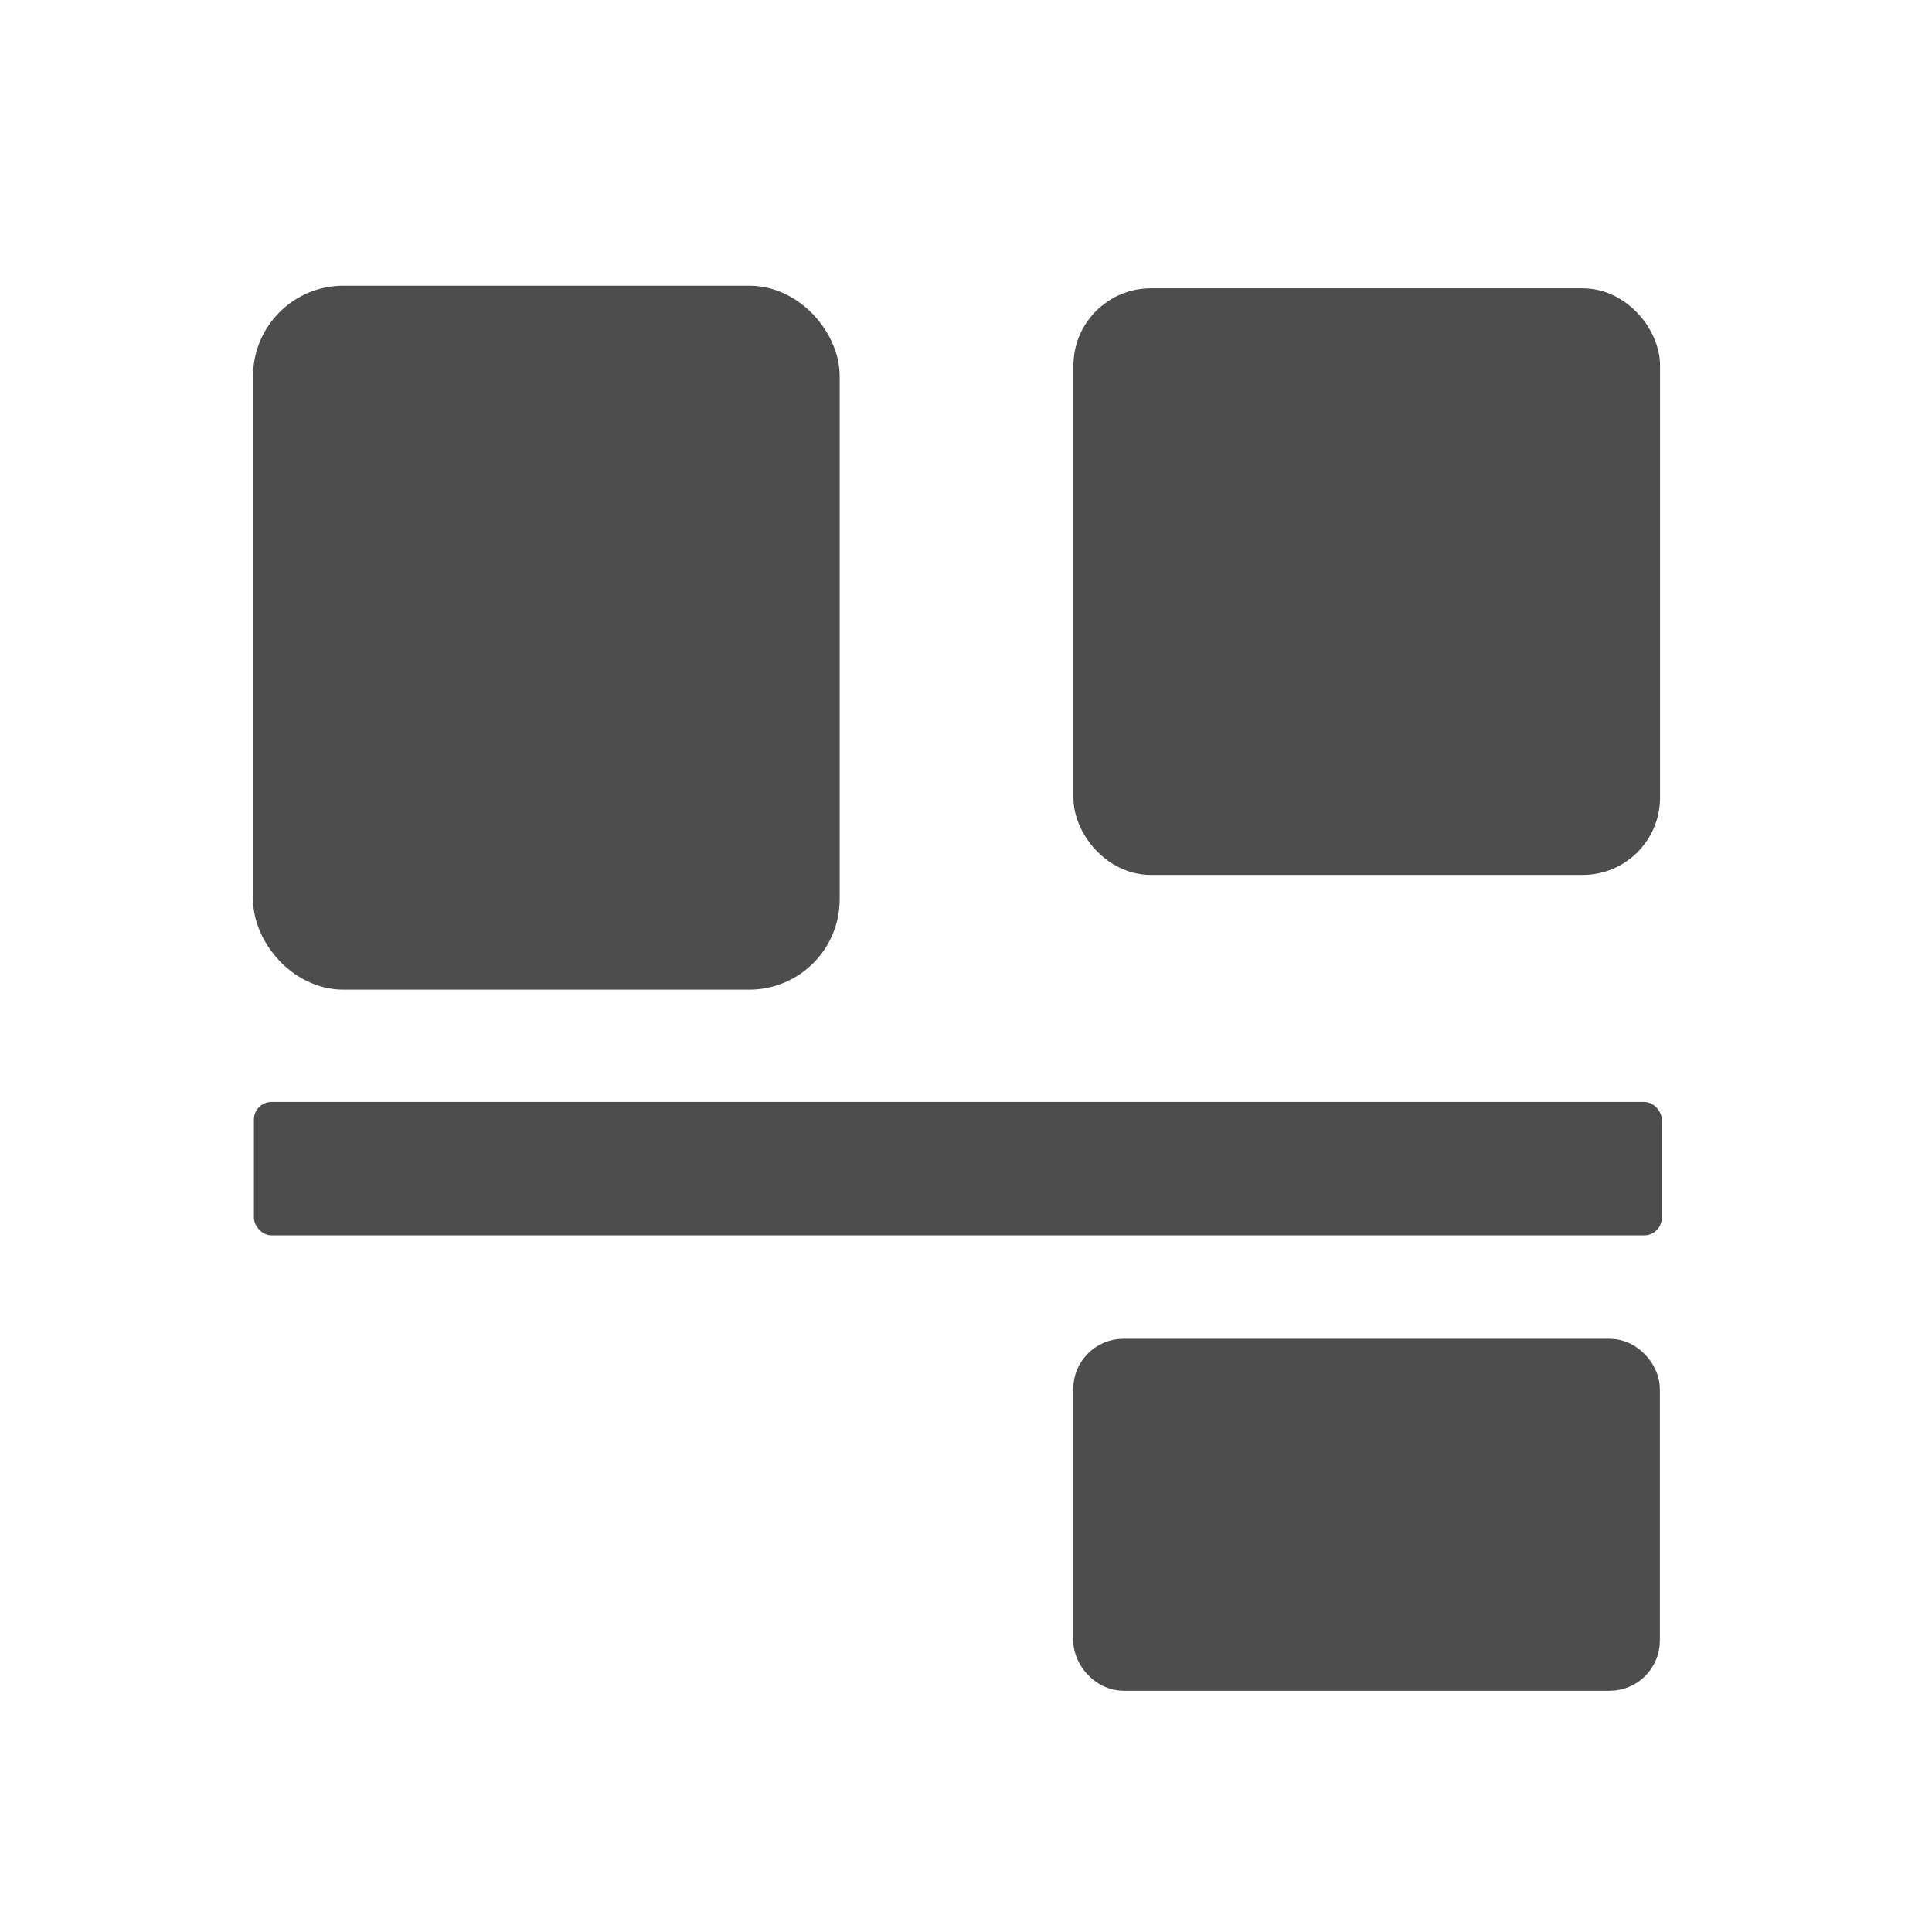 <?xml version="1.0" encoding="UTF-8" standalone="no"?>
<svg xmlns="http://www.w3.org/2000/svg" width="22" height="22" version="1.1" viewBox="0 0 22 22">
 <g transform="translate(1,-1031.362)">
  <g transform="matrix(1.003,0,0,1.003,-1.029,-1.739)">
   <g transform="matrix(1,0,0,-1,1.3197274e-6,2082.724)">
    <g transform="matrix(0.666,0,0,-0.666,-255.876,1395.713)">
     <rect ry="1.026" y="520.4" x="389.07" height="10.971" width="8.971" style="opacity:1;fill:#4d4d4d;fill-opacity:1;fill-rule:evenodd;stroke:#4d4d4d;stroke-width:1.029;stroke-linecap:round;stroke-linejoin:round;stroke-opacity:1"/>
     <rect ry=".848" y="520.4" x="403.01" height="9.06" width="9.06" style="opacity:1;fill:#4d4d4d;fill-opacity:1;fill-rule:evenodd;stroke:#4d4d4d;stroke-width:0.94;stroke-linecap:round;stroke-linejoin:round;stroke-opacity:1"/>
     <rect ry=".493" y="538.2" x="402.9" height="5.274" width="9.274" style="opacity:1;fill:#4d4d4d;fill-opacity:1;fill-rule:evenodd;stroke:#4d4d4d;stroke-width:0.726;stroke-linecap:round;stroke-linejoin:round;stroke-opacity:1"/>
     <rect ry=".3" y="533.8" x="388.57" height="2.274" width="24" style="opacity:1;fill:#4d4d4d;fill-opacity:1;fill-rule:evenodd;"/>
    </g>
   </g>
  </g>
 </g>
</svg>
